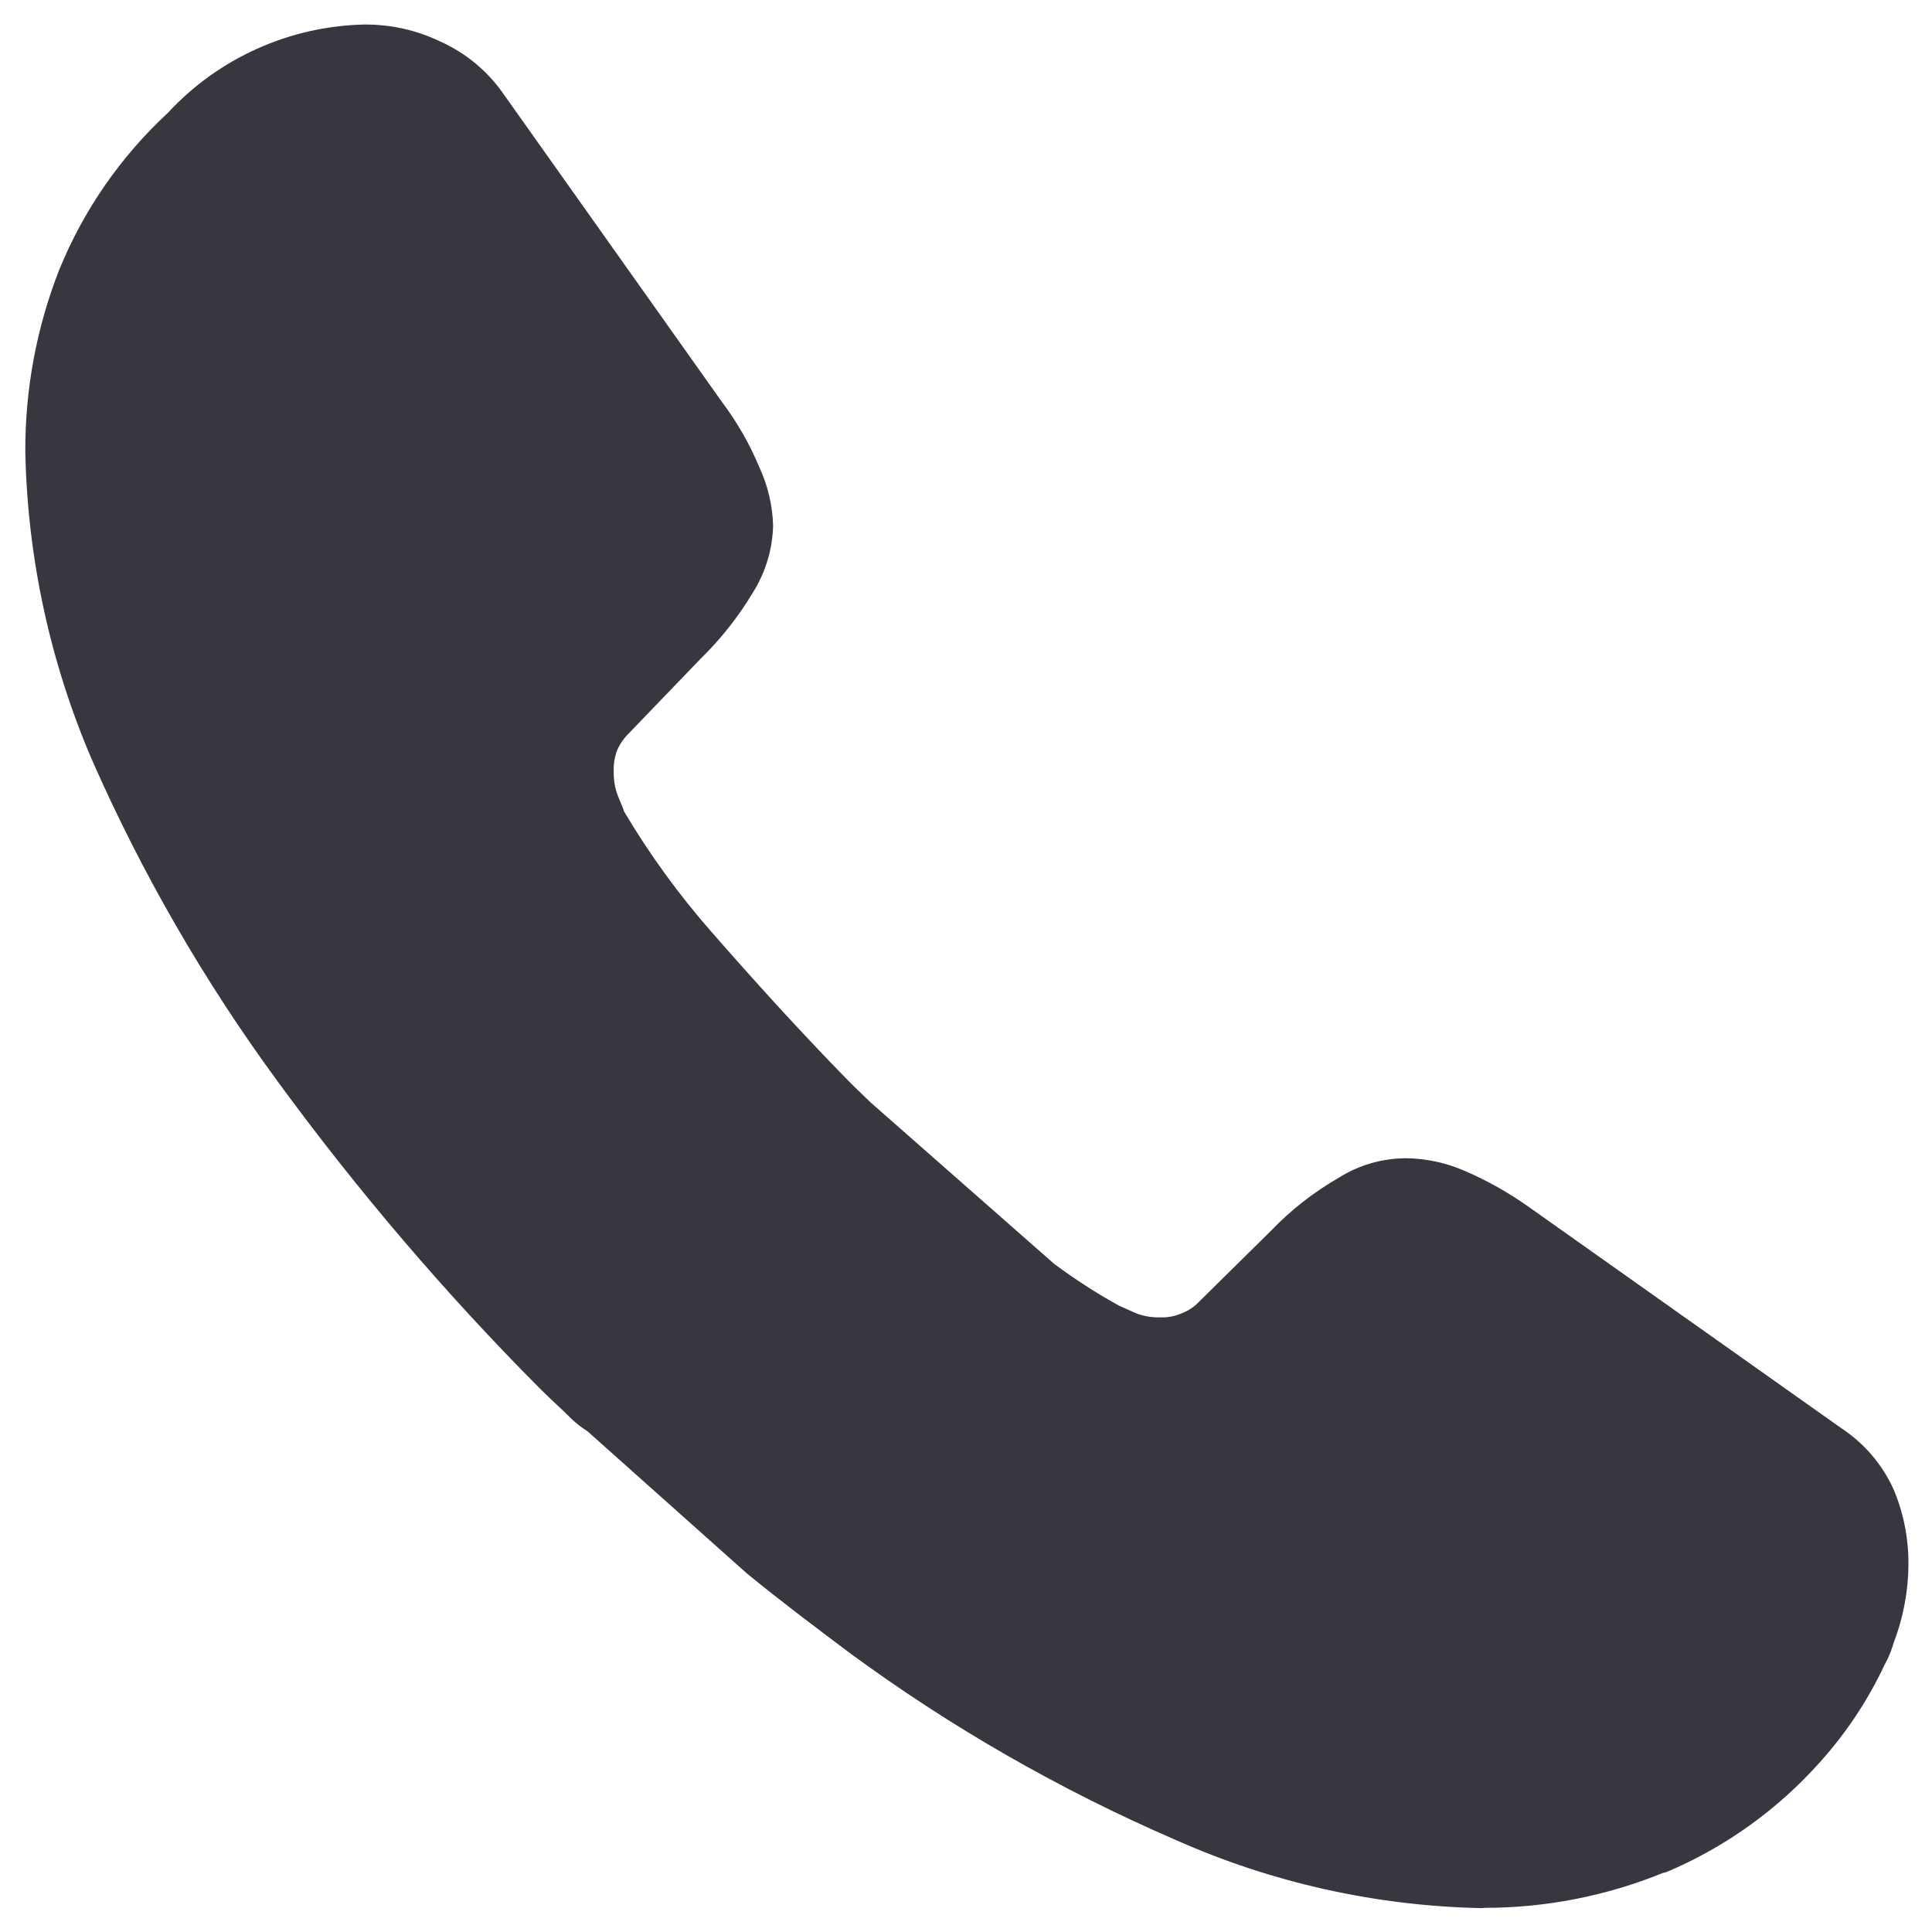 <svg width="20" height="20" viewBox="0 0 20 20" fill="none" xmlns="http://www.w3.org/2000/svg">
<path d="M15.341 19.753C14.244 19.731 13.163 19.49 12.161 19.043C10.971 18.527 9.842 17.88 8.797 17.112C8.436 16.841 8.077 16.571 7.729 16.286L6.081 14.816C6.022 14.779 5.966 14.736 5.916 14.688C5.81 14.581 5.7 14.485 5.593 14.378C4.606 13.386 3.696 12.319 2.87 11.189C2.112 10.155 1.469 9.04 0.952 7.866C0.519 6.858 0.284 5.775 0.262 4.678C0.259 4.034 0.377 3.396 0.612 2.796C0.863 2.177 1.248 1.622 1.738 1.168C1.997 0.888 2.31 0.663 2.658 0.506C3.006 0.349 3.383 0.263 3.765 0.254C4.039 0.251 4.309 0.31 4.556 0.429C4.821 0.547 5.048 0.736 5.213 0.974L7.473 4.16C7.631 4.37 7.762 4.599 7.863 4.842C7.949 5.029 7.997 5.232 8.003 5.439C7.998 5.683 7.926 5.921 7.797 6.129C7.646 6.382 7.463 6.614 7.253 6.819L6.512 7.589C6.46 7.64 6.418 7.7 6.388 7.767C6.363 7.835 6.351 7.908 6.353 7.98C6.351 8.056 6.361 8.131 6.383 8.202C6.411 8.284 6.444 8.342 6.46 8.4C6.723 8.843 7.027 9.262 7.367 9.649C7.808 10.153 8.276 10.671 8.783 11.189C8.857 11.264 8.937 11.338 9.012 11.412L10.911 13.082C11.127 13.243 11.353 13.389 11.589 13.519C11.646 13.541 11.702 13.571 11.771 13.599C11.849 13.627 11.931 13.64 12.014 13.637C12.089 13.64 12.162 13.626 12.231 13.596C12.301 13.57 12.364 13.528 12.415 13.473L13.157 12.741C13.363 12.526 13.599 12.341 13.857 12.193C14.065 12.061 14.307 11.991 14.553 11.99C14.759 11.992 14.962 12.035 15.151 12.116C15.391 12.218 15.618 12.346 15.83 12.497L19.066 14.788C19.299 14.942 19.483 15.158 19.6 15.412C19.702 15.652 19.755 15.91 19.756 16.171C19.757 16.454 19.706 16.736 19.605 17.001C19.582 17.082 19.55 17.161 19.509 17.234C19.339 17.597 19.116 17.933 18.849 18.232C18.408 18.729 17.862 19.122 17.25 19.38C17.239 19.38 17.228 19.388 17.216 19.388C16.629 19.627 16.001 19.75 15.367 19.75L15.341 19.753Z" fill="#37383F"/>
</svg>
